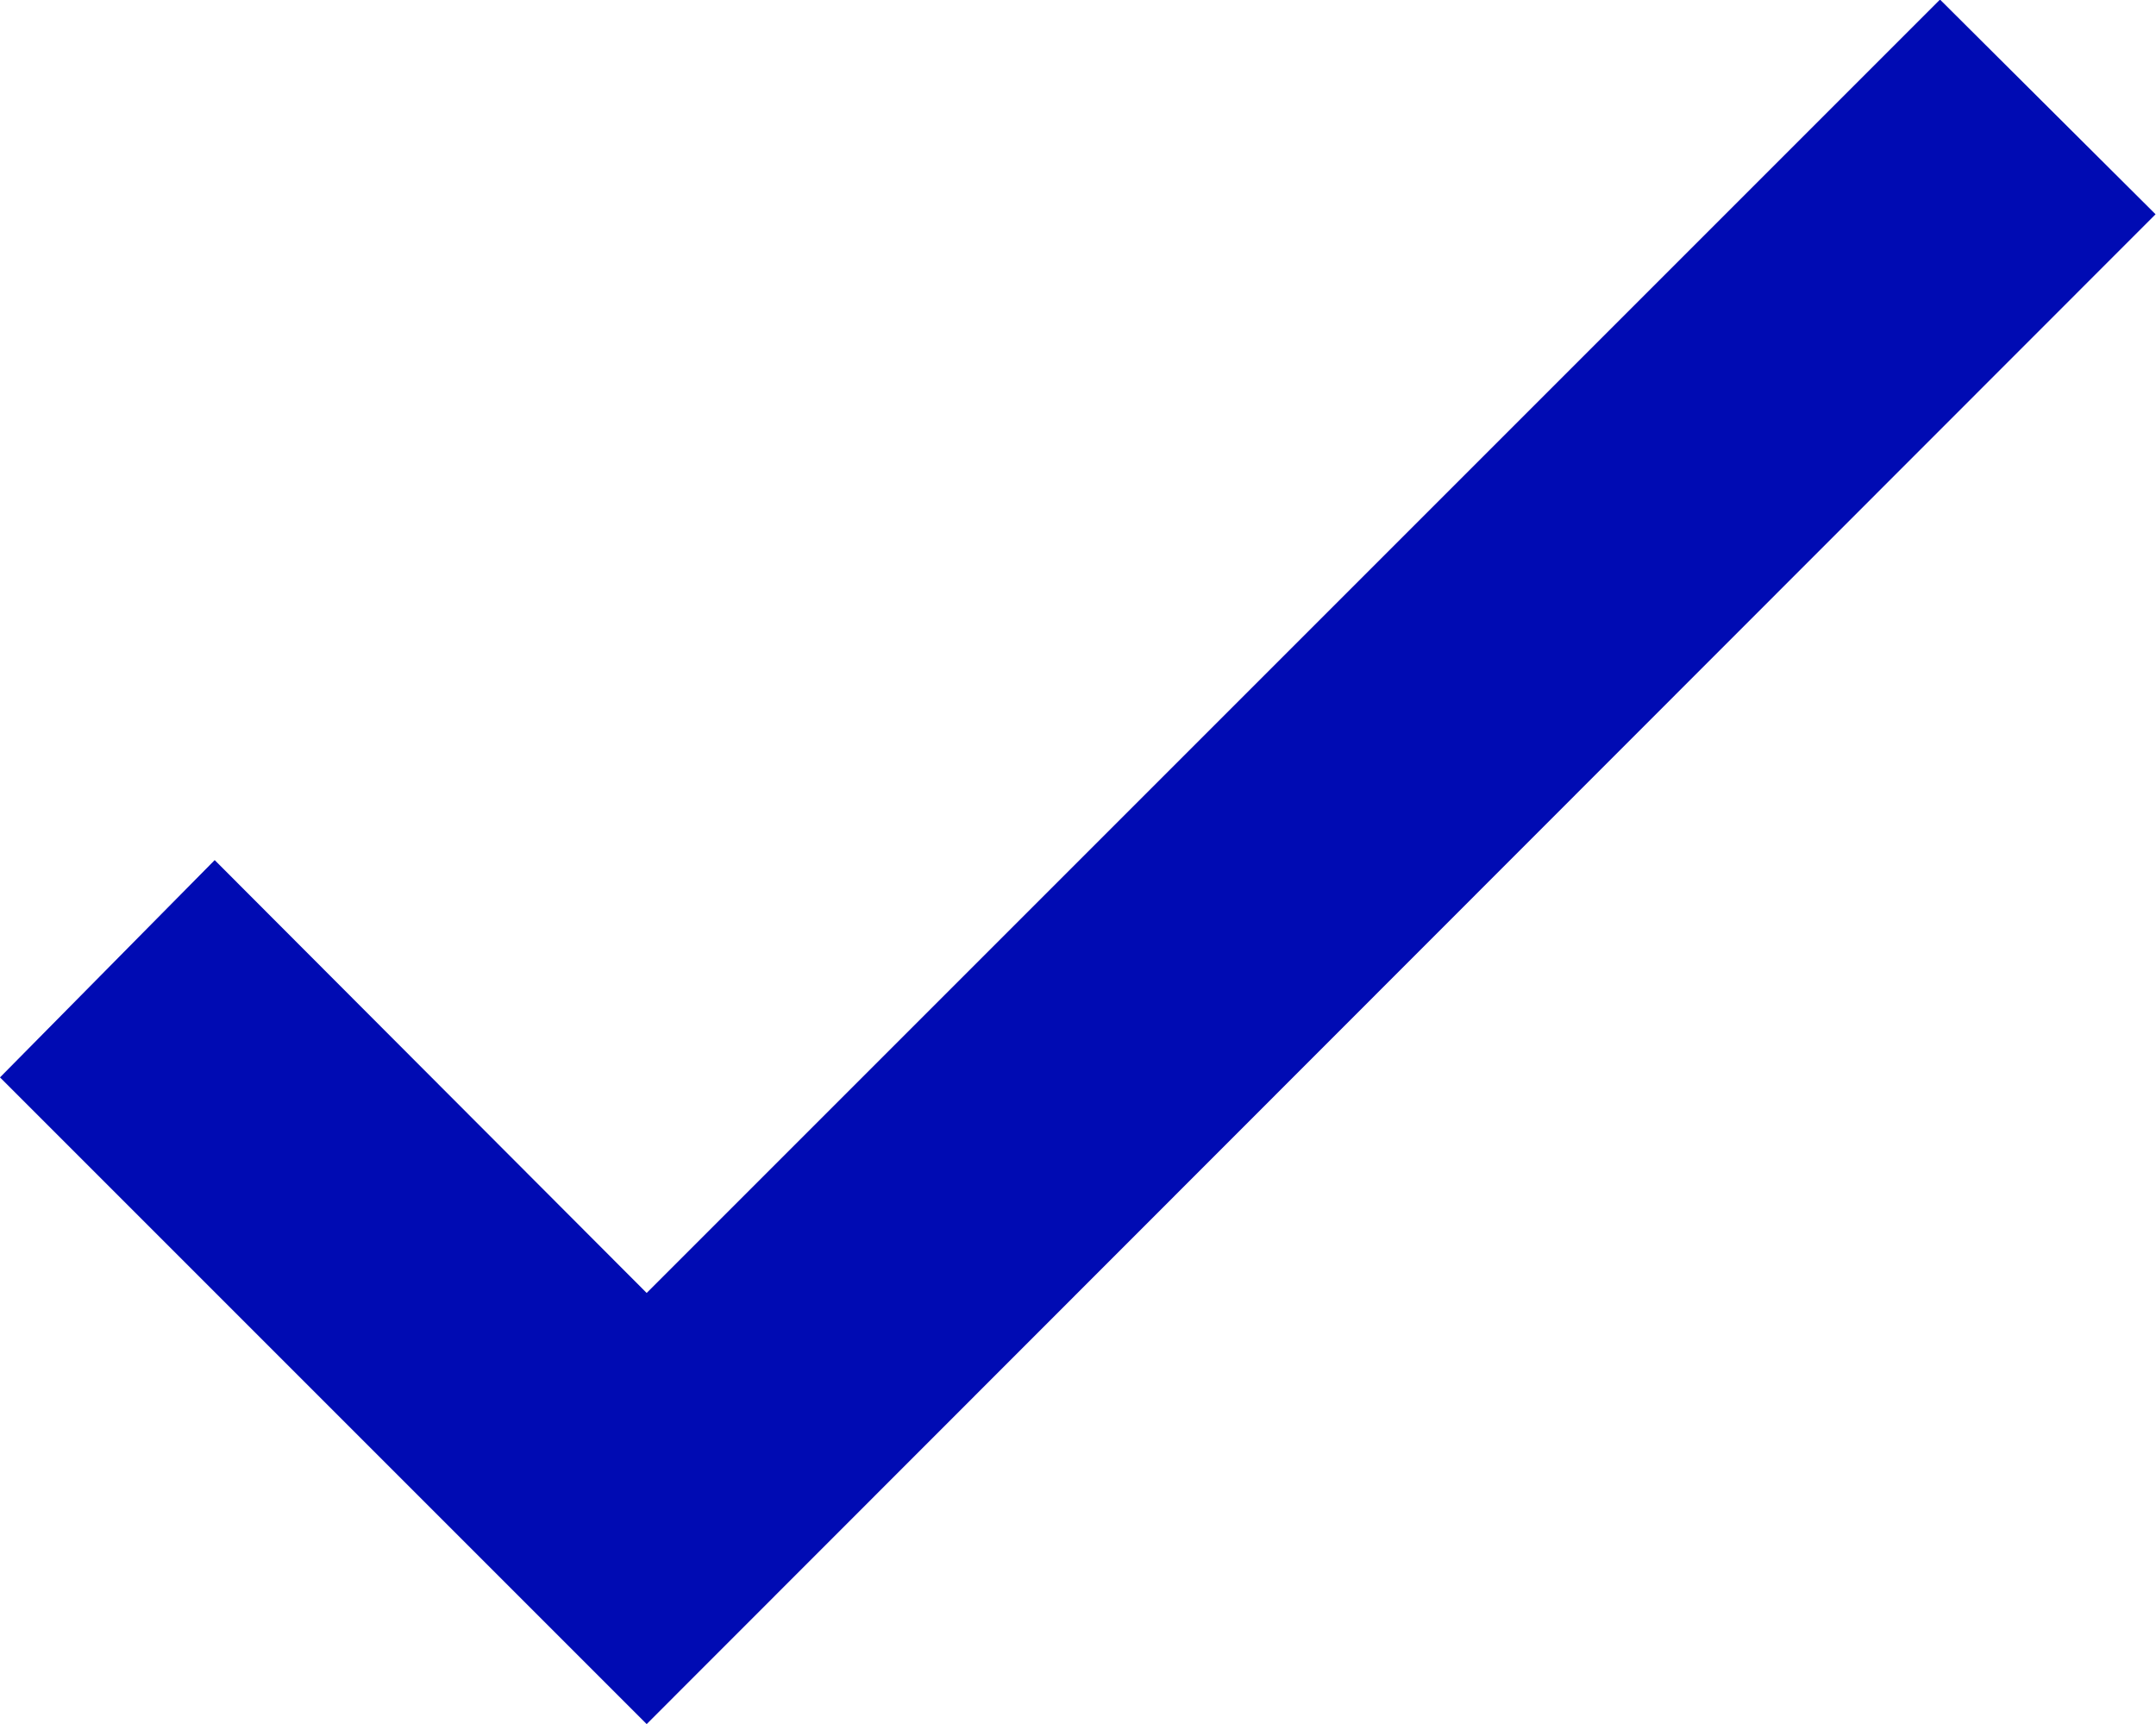 <svg xmlns="http://www.w3.org/2000/svg" width="15.003" height="11.997" viewBox="0 0 15.003 11.997">
    <defs>
        <style>
            .cls-1{fill:#000bb3}
        </style>
    </defs>
    <path id="сheck" d="M-7.545-4.5l1.494-1.512L-3.045-3l9-9 1.5 1.494L-3.045 0z" class="cls-1" transform="translate(7.545 11.997)"/>
</svg>
